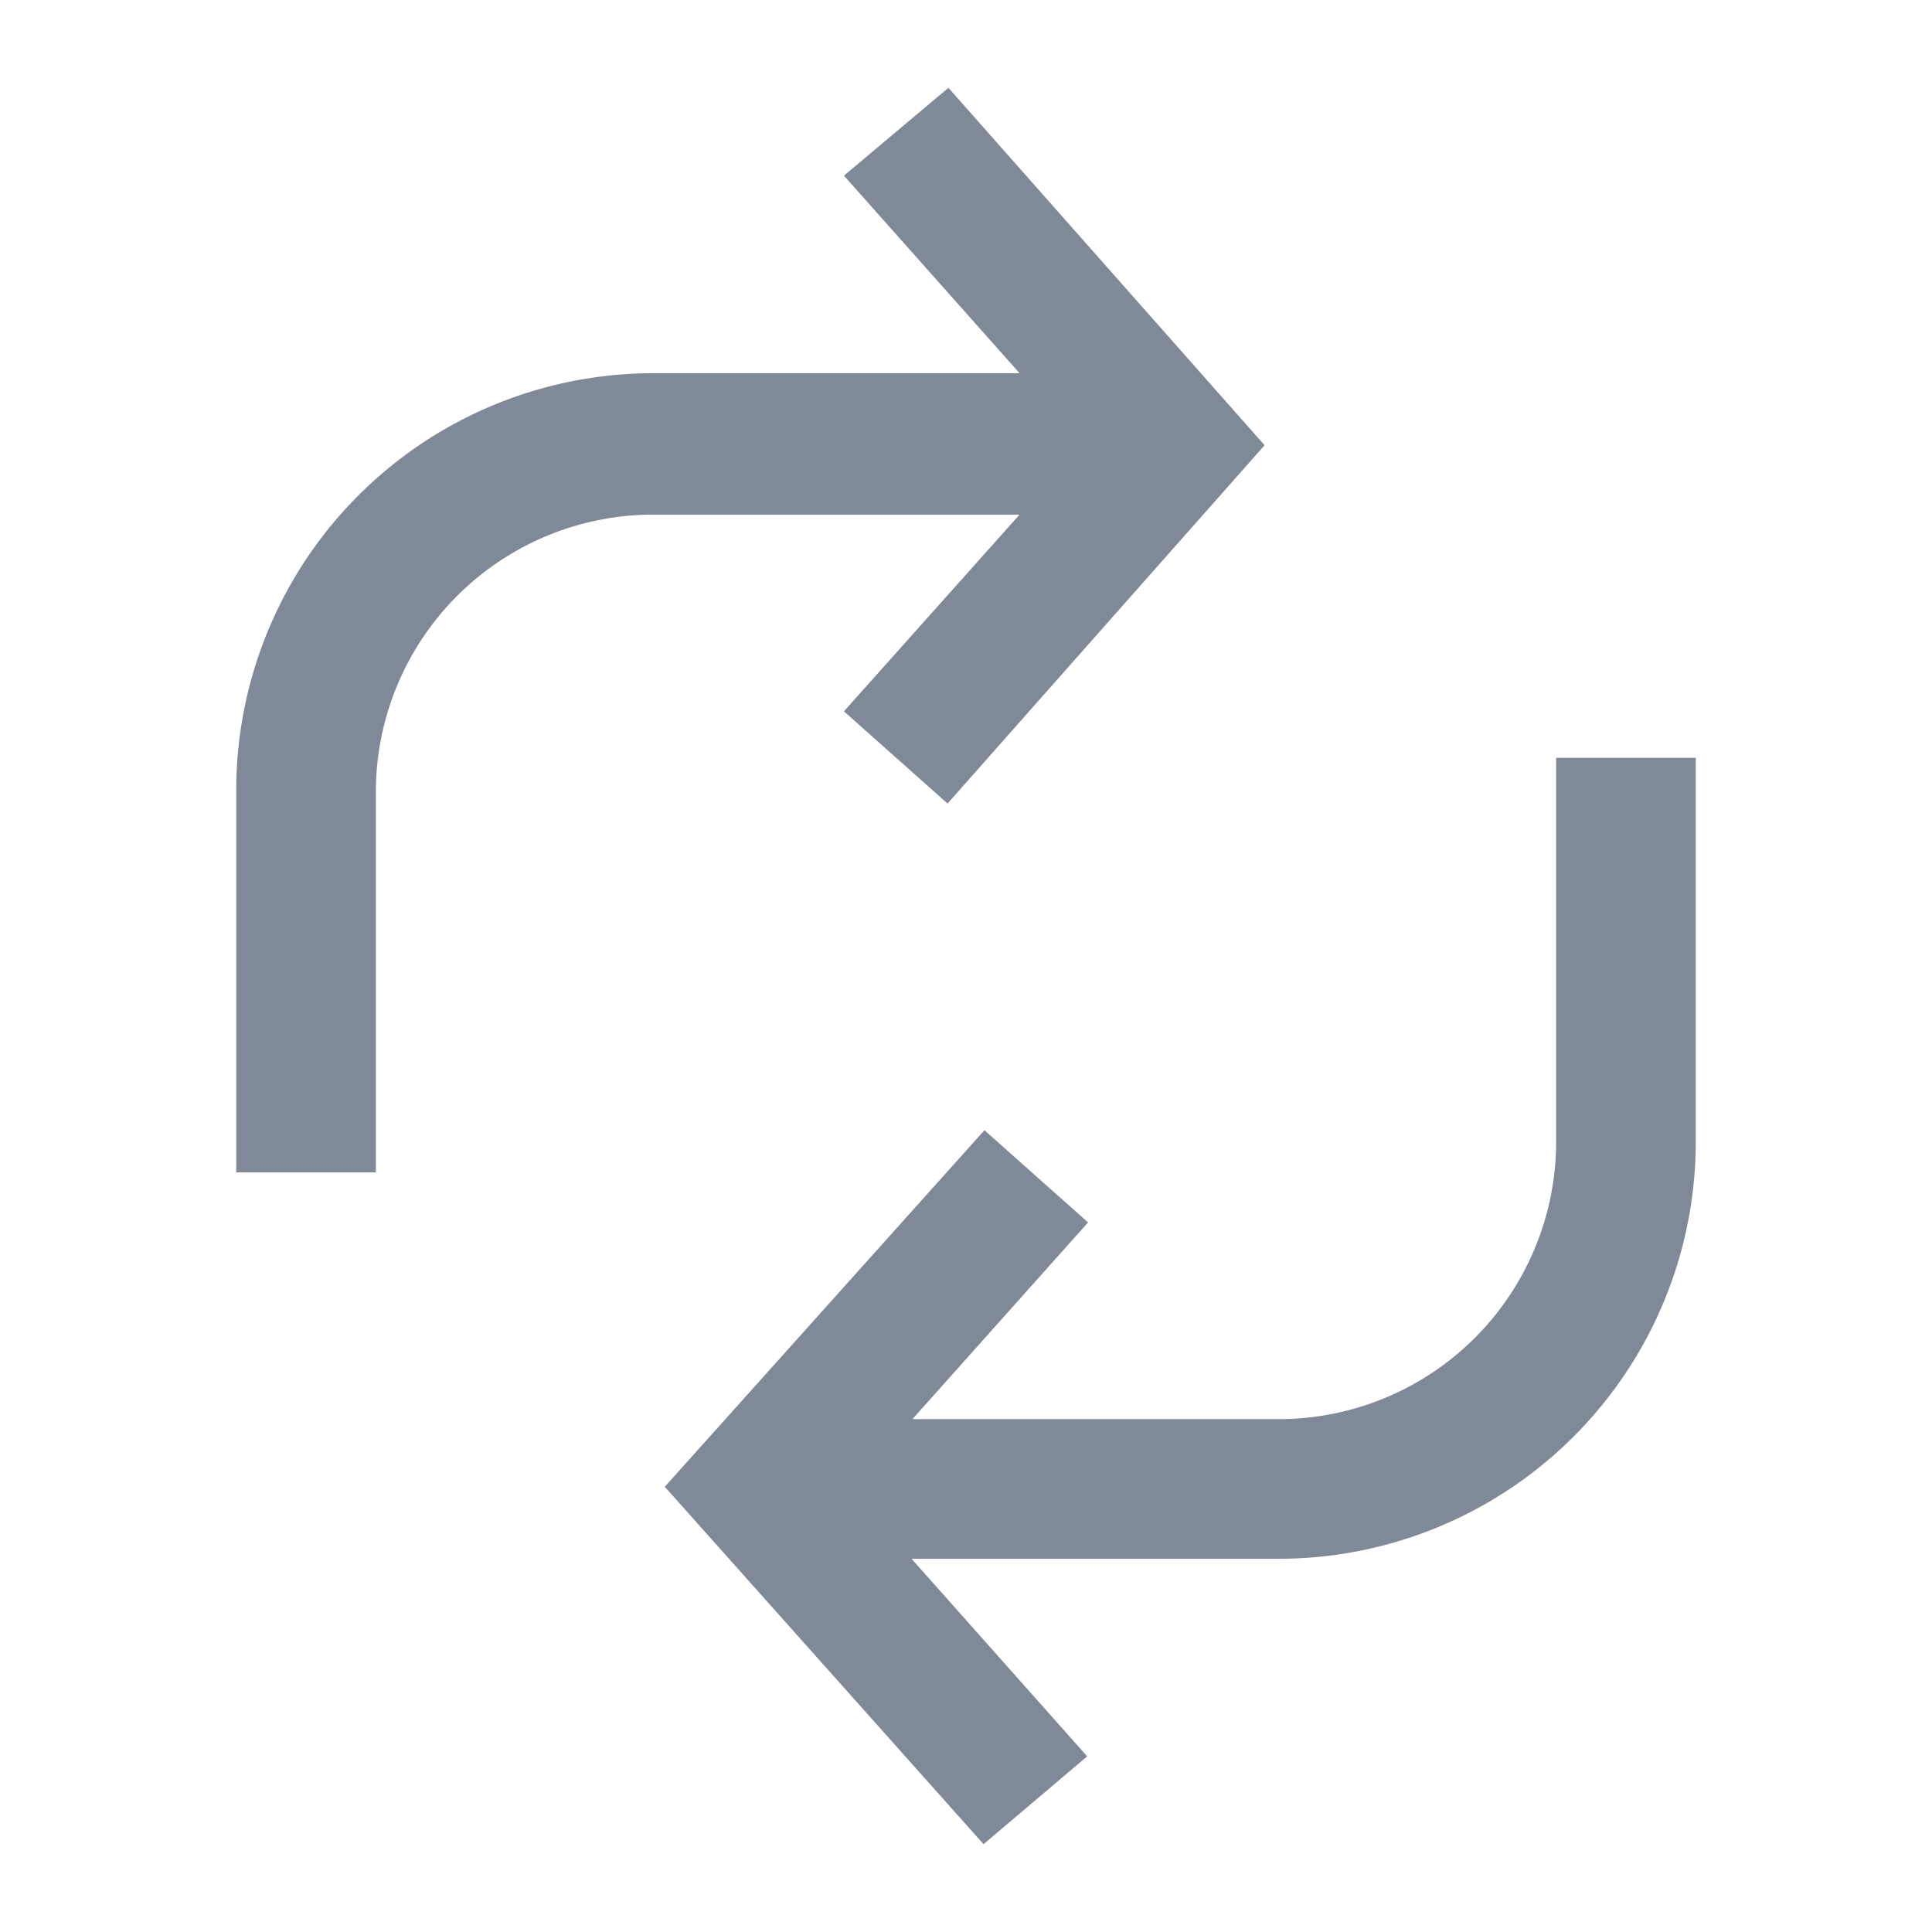<svg id="Layer_1" data-name="Layer 1" xmlns="http://www.w3.org/2000/svg" viewBox="0 0 22 22"><defs><style>.cls-1{fill:#808998;}</style></defs><title>Captcha</title><path class="cls-1" d="M10.8,1,9.61,2l2,2.25H7.44A4.75,4.75,0,0,0,2.69,9v4.35H4.28V9A3.16,3.16,0,0,1,7.44,5.86h4.17l-2,2.24,1.18,1.05,3.61-4.08Z"/><path class="cls-1" d="M17.72,8.63V13a3.16,3.16,0,0,1-3.16,3.16H10.39l2-2.24-1.18-1.05L7.57,16.93,11.2,21,12.38,20l-2-2.25h4.15A4.75,4.75,0,0,0,19.31,13V8.63Z"/></svg>